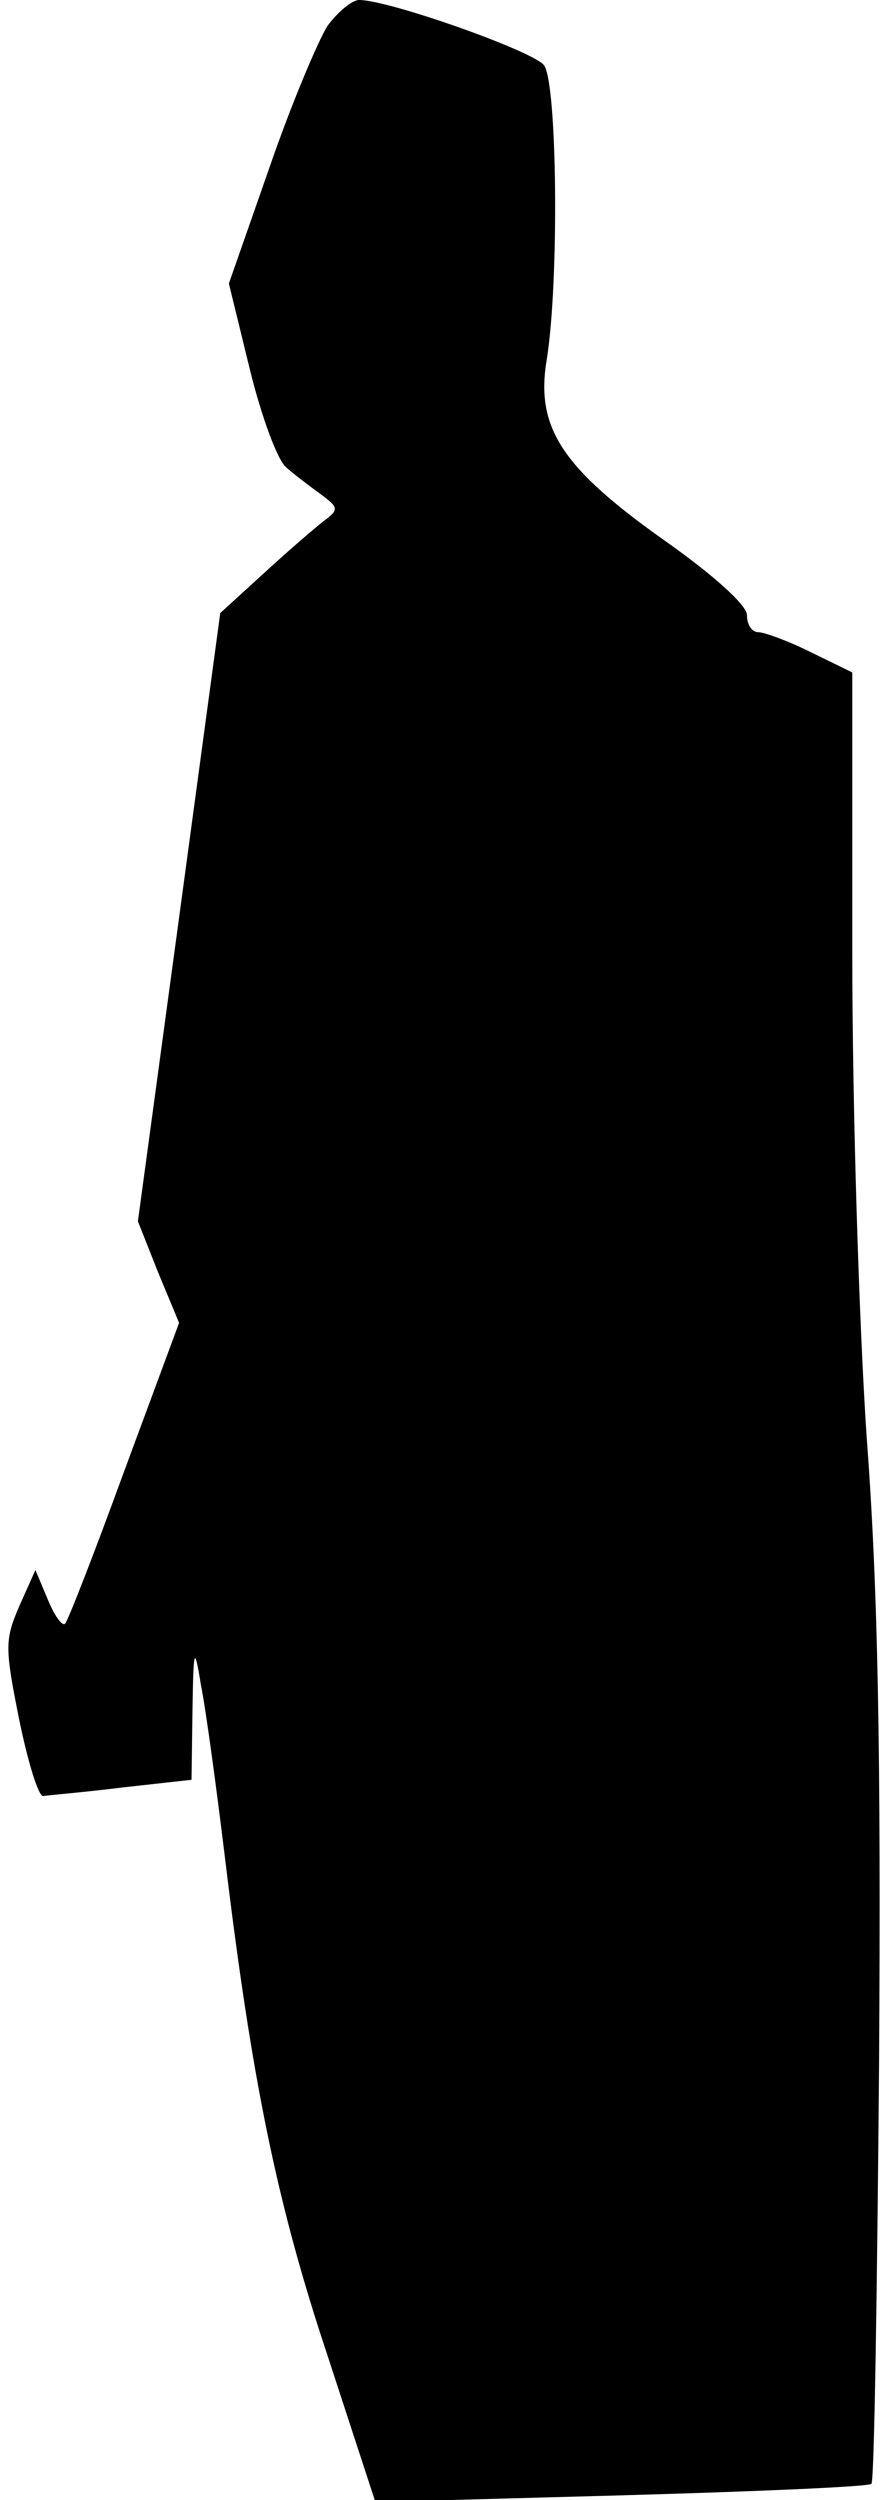<?xml version="1.0" standalone="no"?>
<!DOCTYPE svg PUBLIC "-//W3C//DTD SVG 20010904//EN"
 "http://www.w3.org/TR/2001/REC-SVG-20010904/DTD/svg10.dtd">
<svg version="1.0" xmlns="http://www.w3.org/2000/svg"
 width="92pt" height="261pt" viewBox="0 0 92 261"
 preserveAspectRatio="xMidYMid meet">
<g transform="translate(0,261) scale(0.1,-0.1)"
fill="#000000" stroke="none">
<path fill="#000000" stroke="none" d="M342 2583 c-10 -16 -38 -82 -61 -149
l-42 -120 22 -90 c12 -49 29 -95 38 -102 9 -8 25 -20 36 -28 19 -14 19 -16 3
-28 -9 -7 -37 -31 -62 -54 l-46 -42 -43 -318 -43 -317 21 -53 22 -53 -57 -154
c-31 -85 -59 -157 -62 -160 -3 -3 -11 8 -18 25 l-13 31 -17 -38 c-15 -35 -15
-43 0 -118 9 -44 20 -80 25 -80 6 1 43 4 83 9 l72 8 1 72 c1 67 2 69 9 26 5
-25 16 -106 25 -180 28 -232 54 -360 107 -519 l50 -153 257 7 c141 4 258 9
261 12 3 3 6 201 8 441 2 319 -1 495 -13 652 -8 120 -15 344 -15 507 l0 291
-43 21 c-24 12 -49 21 -55 21 -7 0 -12 8 -12 18 0 10 -34 41 -85 77 -109 77
-136 119 -124 190 13 81 11 289 -3 307 -12 15 -162 68 -193 68 -7 0 -22 -12
-33 -27z"/>
</g>
</svg>
